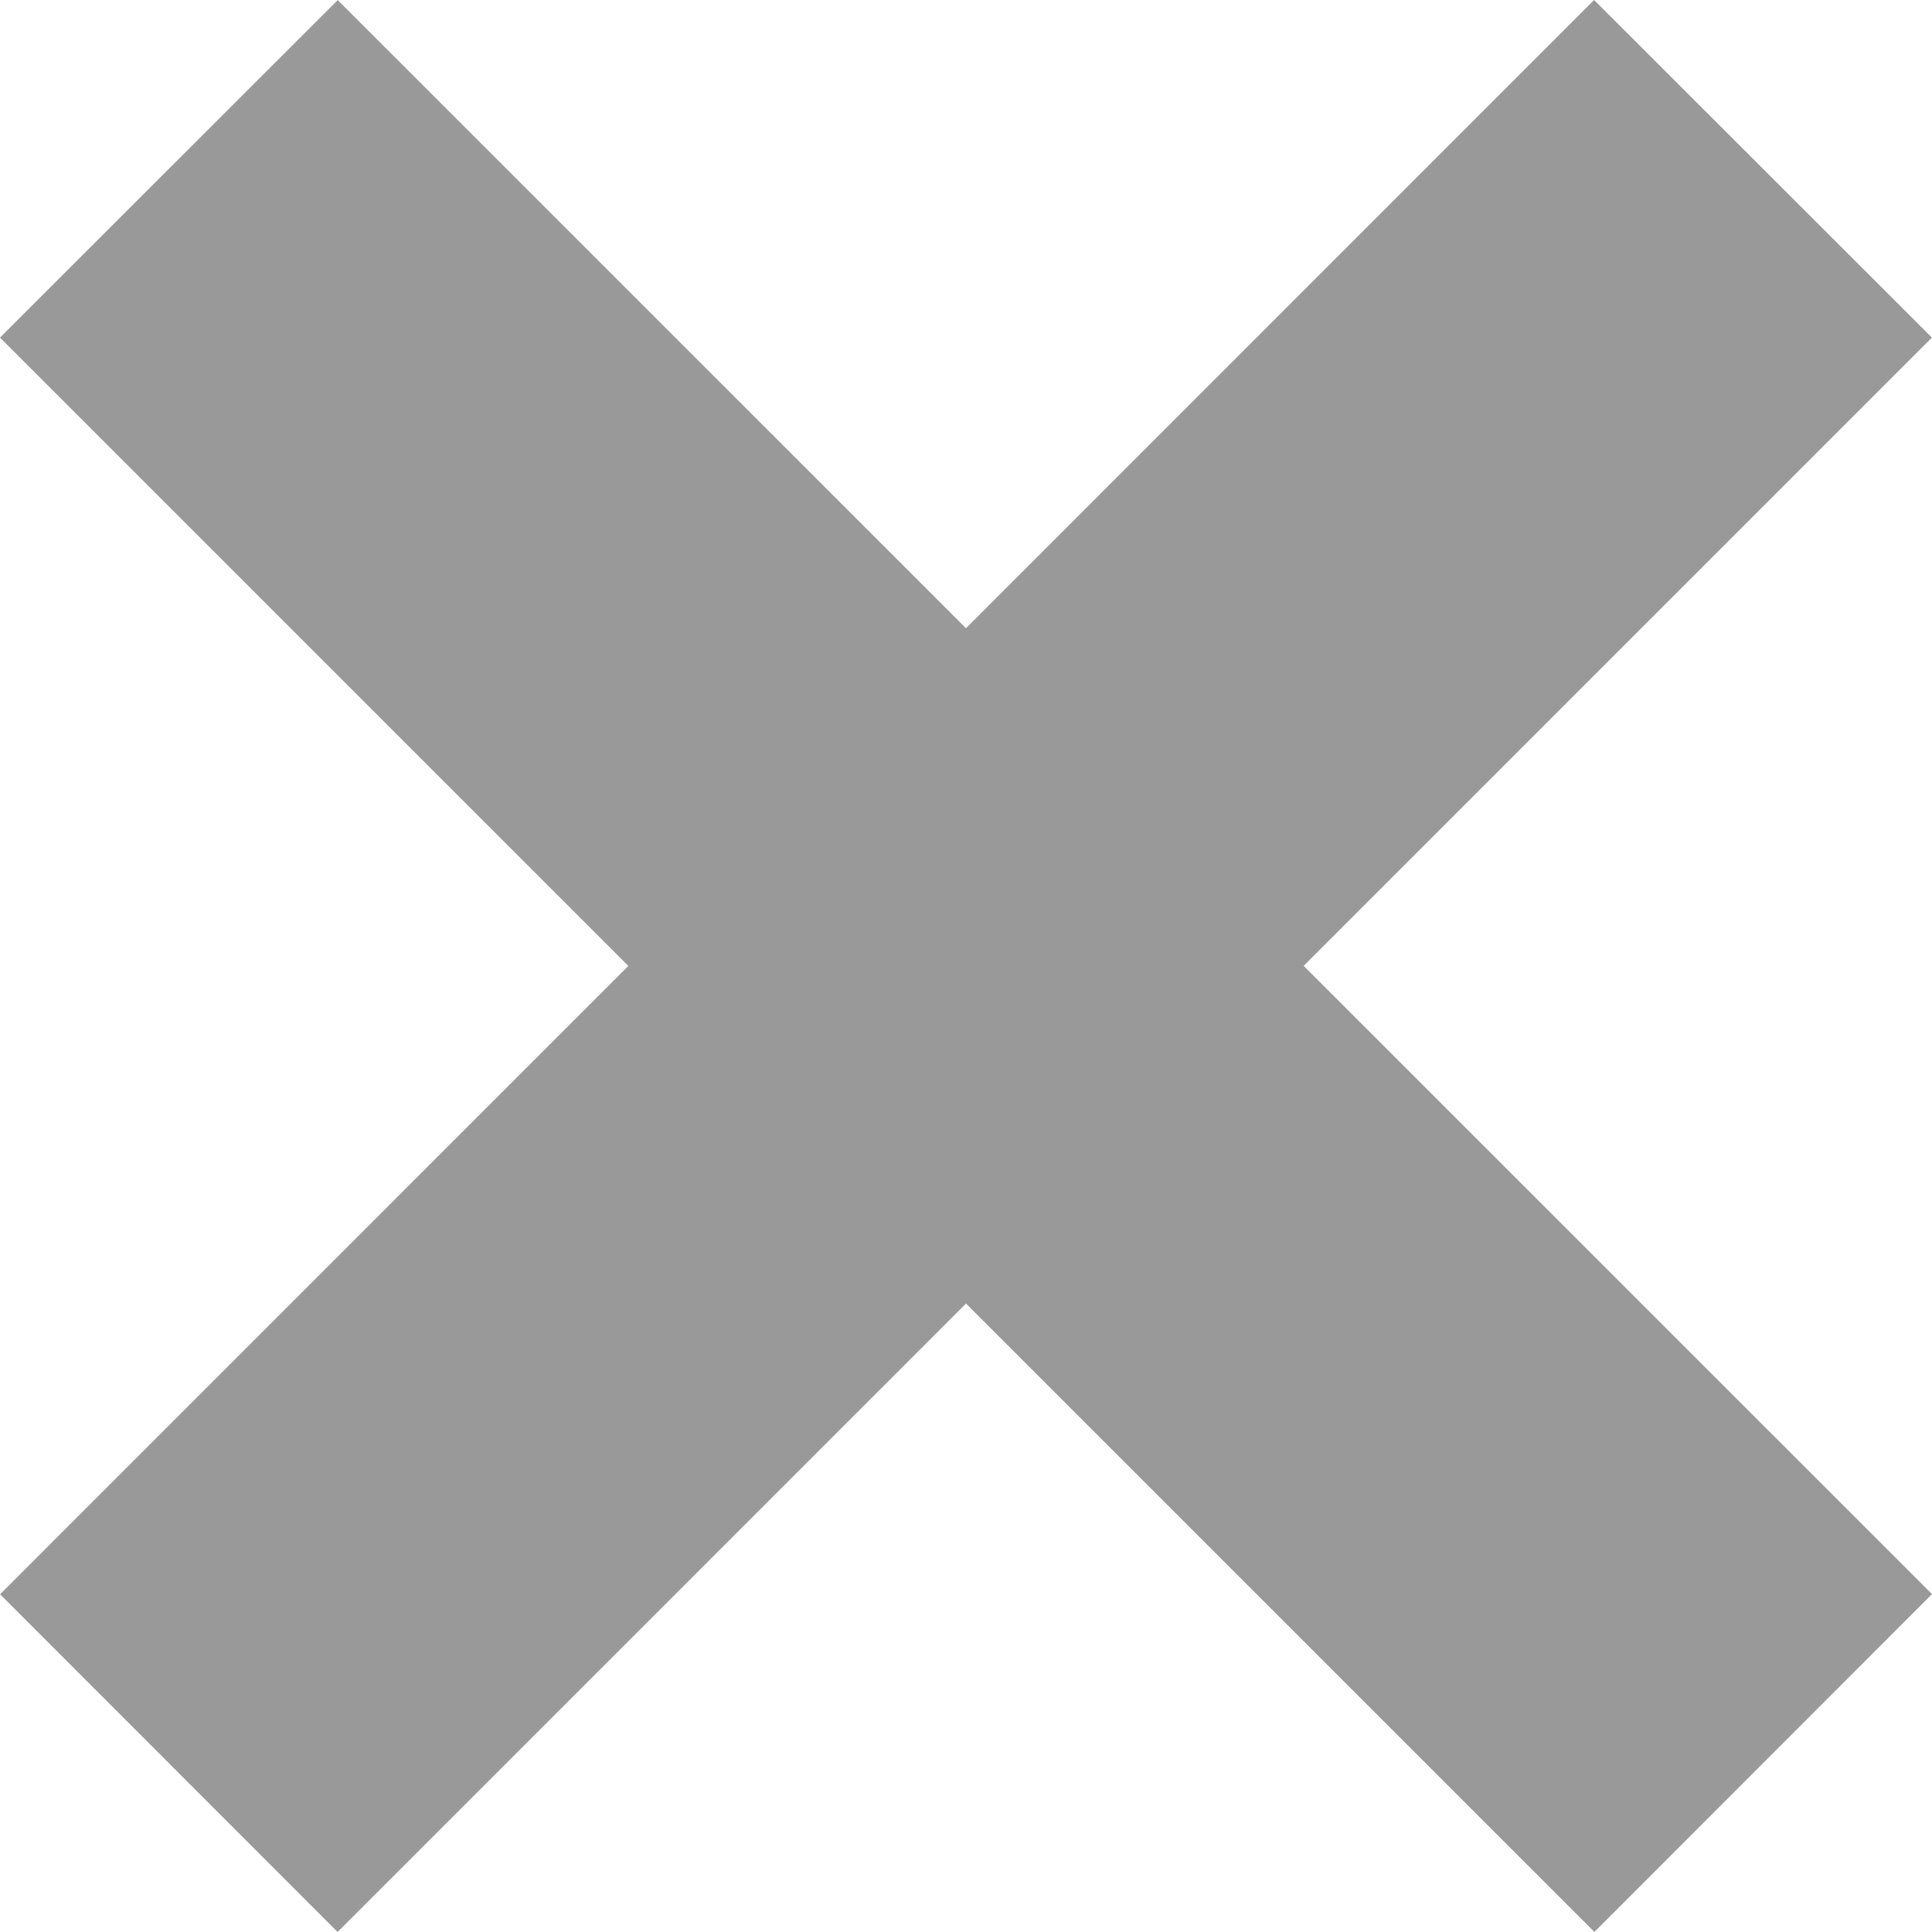 <?xml version="1.0" encoding="utf-8"?>
<!-- Generator: Adobe Illustrator 16.0.0, SVG Export Plug-In . SVG Version: 6.00 Build 0)  -->
<!DOCTYPE svg PUBLIC "-//W3C//DTD SVG 1.1//EN" "http://www.w3.org/Graphics/SVG/1.1/DTD/svg11.dtd">
<svg version="1.1" id="Layer_1" xmlns="http://www.w3.org/2000/svg" xmlns:xlink="http://www.w3.org/1999/xlink" x="0px" y="0px"
	 width="364.786px" height="364.786px" viewBox="0 0 364.786 364.786" enable-background="new 0 0 364.786 364.786"
	 xml:space="preserve">
<polygon fill="#999999" points="300.988,0 182.388,118.618 63.768,0.015 0,63.745 118.639,182.376 0.015,301.018 63.745,364.786 
	182.395,246.127 301.045,364.771 364.786,300.988 246.15,182.371 364.771,63.742 "/>
</svg>
